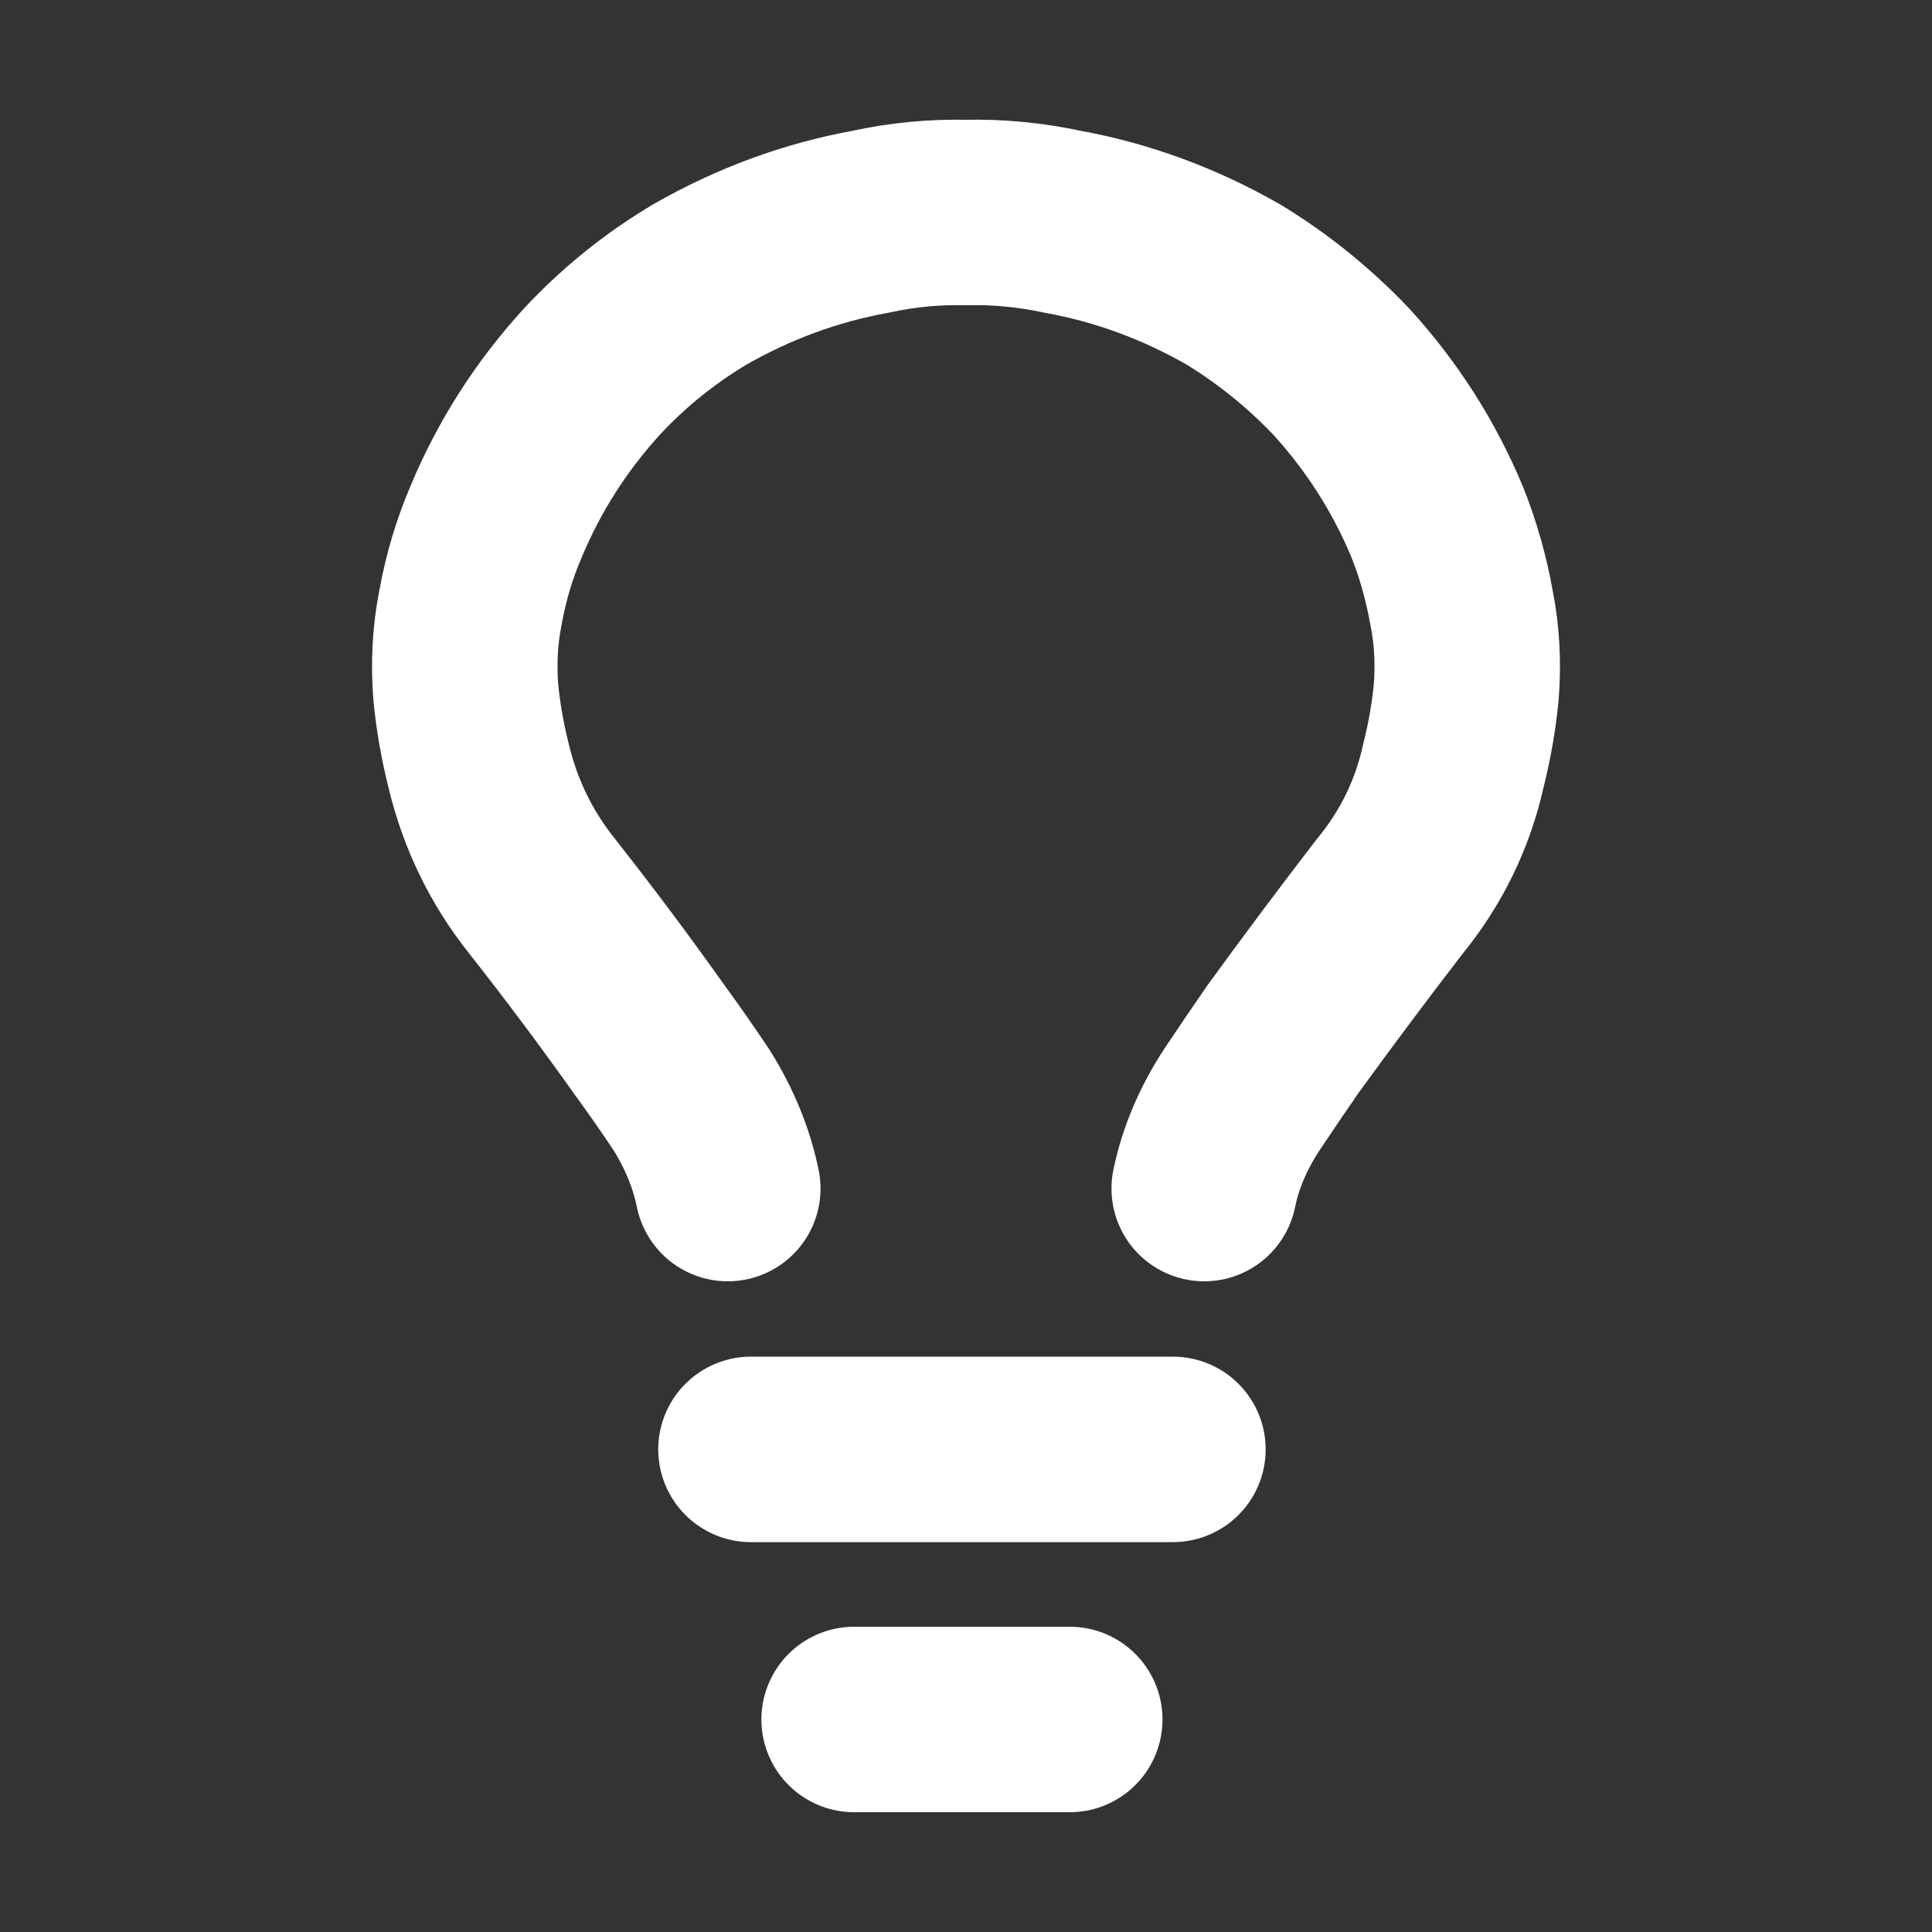 <?xml version="1.0" encoding="UTF-8" standalone="no"?>
<svg
   version="1.1"
   preserveAspectRatio="none"
   x="0px"
   y="0px"
   width="600px"
   height="600px"
   viewBox="0 0 600 600"
   id="svg11"
   sodipodi:docname="iconeLampada.svg"
   inkscape:version="1.1.1 (3bf5ae0d25, 2021-09-20)"
   xmlns:inkscape="http://www.inkscape.org/namespaces/inkscape"
   xmlns:sodipodi="http://sodipodi.sourceforge.net/DTD/sodipodi-0.dtd"
   xmlns:xlink="http://www.w3.org/1999/xlink"
   xmlns="http://www.w3.org/2000/svg"
   xmlns:svg="http://www.w3.org/2000/svg">
  <rect x="0" y="0" width="600" height="600" fill="#333333" stroke="none"/>
  <sodipodi:namedview
     id="namedview13"
     pagecolor="#ffffff"
     bordercolor="#666666"
     borderopacity="1.0"
     inkscape:pageshadow="2"
     inkscape:pageopacity="0"
     inkscape:pagecheckerboard="true"
     showgrid="false"
     inkscape:zoom="1.4033333"
     inkscape:cx="300"
     inkscape:cy="300.35629"
     inkscape:window-width="1920"
     inkscape:window-height="1027"
     inkscape:window-x="-8"
     inkscape:window-y="-8"
     inkscape:window-maximized="1"
     inkscape:current-layer="svg11" />
  <defs
     id="defs3">
    <path
       id="lamp_0_Layer0_0_1_STROKES"
       stroke="#FFFFFF"
       stroke-width="8"
       stroke-linejoin="round"
       stroke-linecap="round"
       fill="none"
       d=" M 11.35 42.1 Q 10.95 40.15 9.8 38.3 8.9 36.95 7.95 35.65 5.75 32.55 3.35 29.5 1.35 27 0.6 23.85 0.2 22.25 0.05 20.7 -0.1 18.8 0.25 17.05 0.6 15.1 1.35 13.35 2.85 9.75 5.5 6.85 7.55 4.65 10.15 3.1 13.65 1.1 17.5 0.4 19.55 -0.05 21.65 0 23.7 -0.05 25.8 0.4 29.65 1.1 33.15 3.1 35.7 4.65 37.8 6.85 40.45 9.75 41.95 13.35 42.65 15.1 43 17.05 43.35 18.8 43.2 20.7 43.05 22.25 42.65 23.85 41.95 27 39.9 29.5 37.55 32.55 35.3 35.65 34.4 36.95 33.5 38.3 32.3 40.15 31.9 42.1 M 16.8 65 L 26.1 65 M 12.35 53.35 L 30.55 53.35" />
  </defs>
  <g
     transform="matrix( 7.2, 0, 0, 7.2, 144.3,66) "
     id="g9">
    <g
       transform="matrix( 1, 0, 0, 1, 0,0) "
       id="g7">
      <use
         xlink:href="#lamp_0_Layer0_0_1_STROKES"
         id="use5" />
    </g>
  </g>
</svg>
